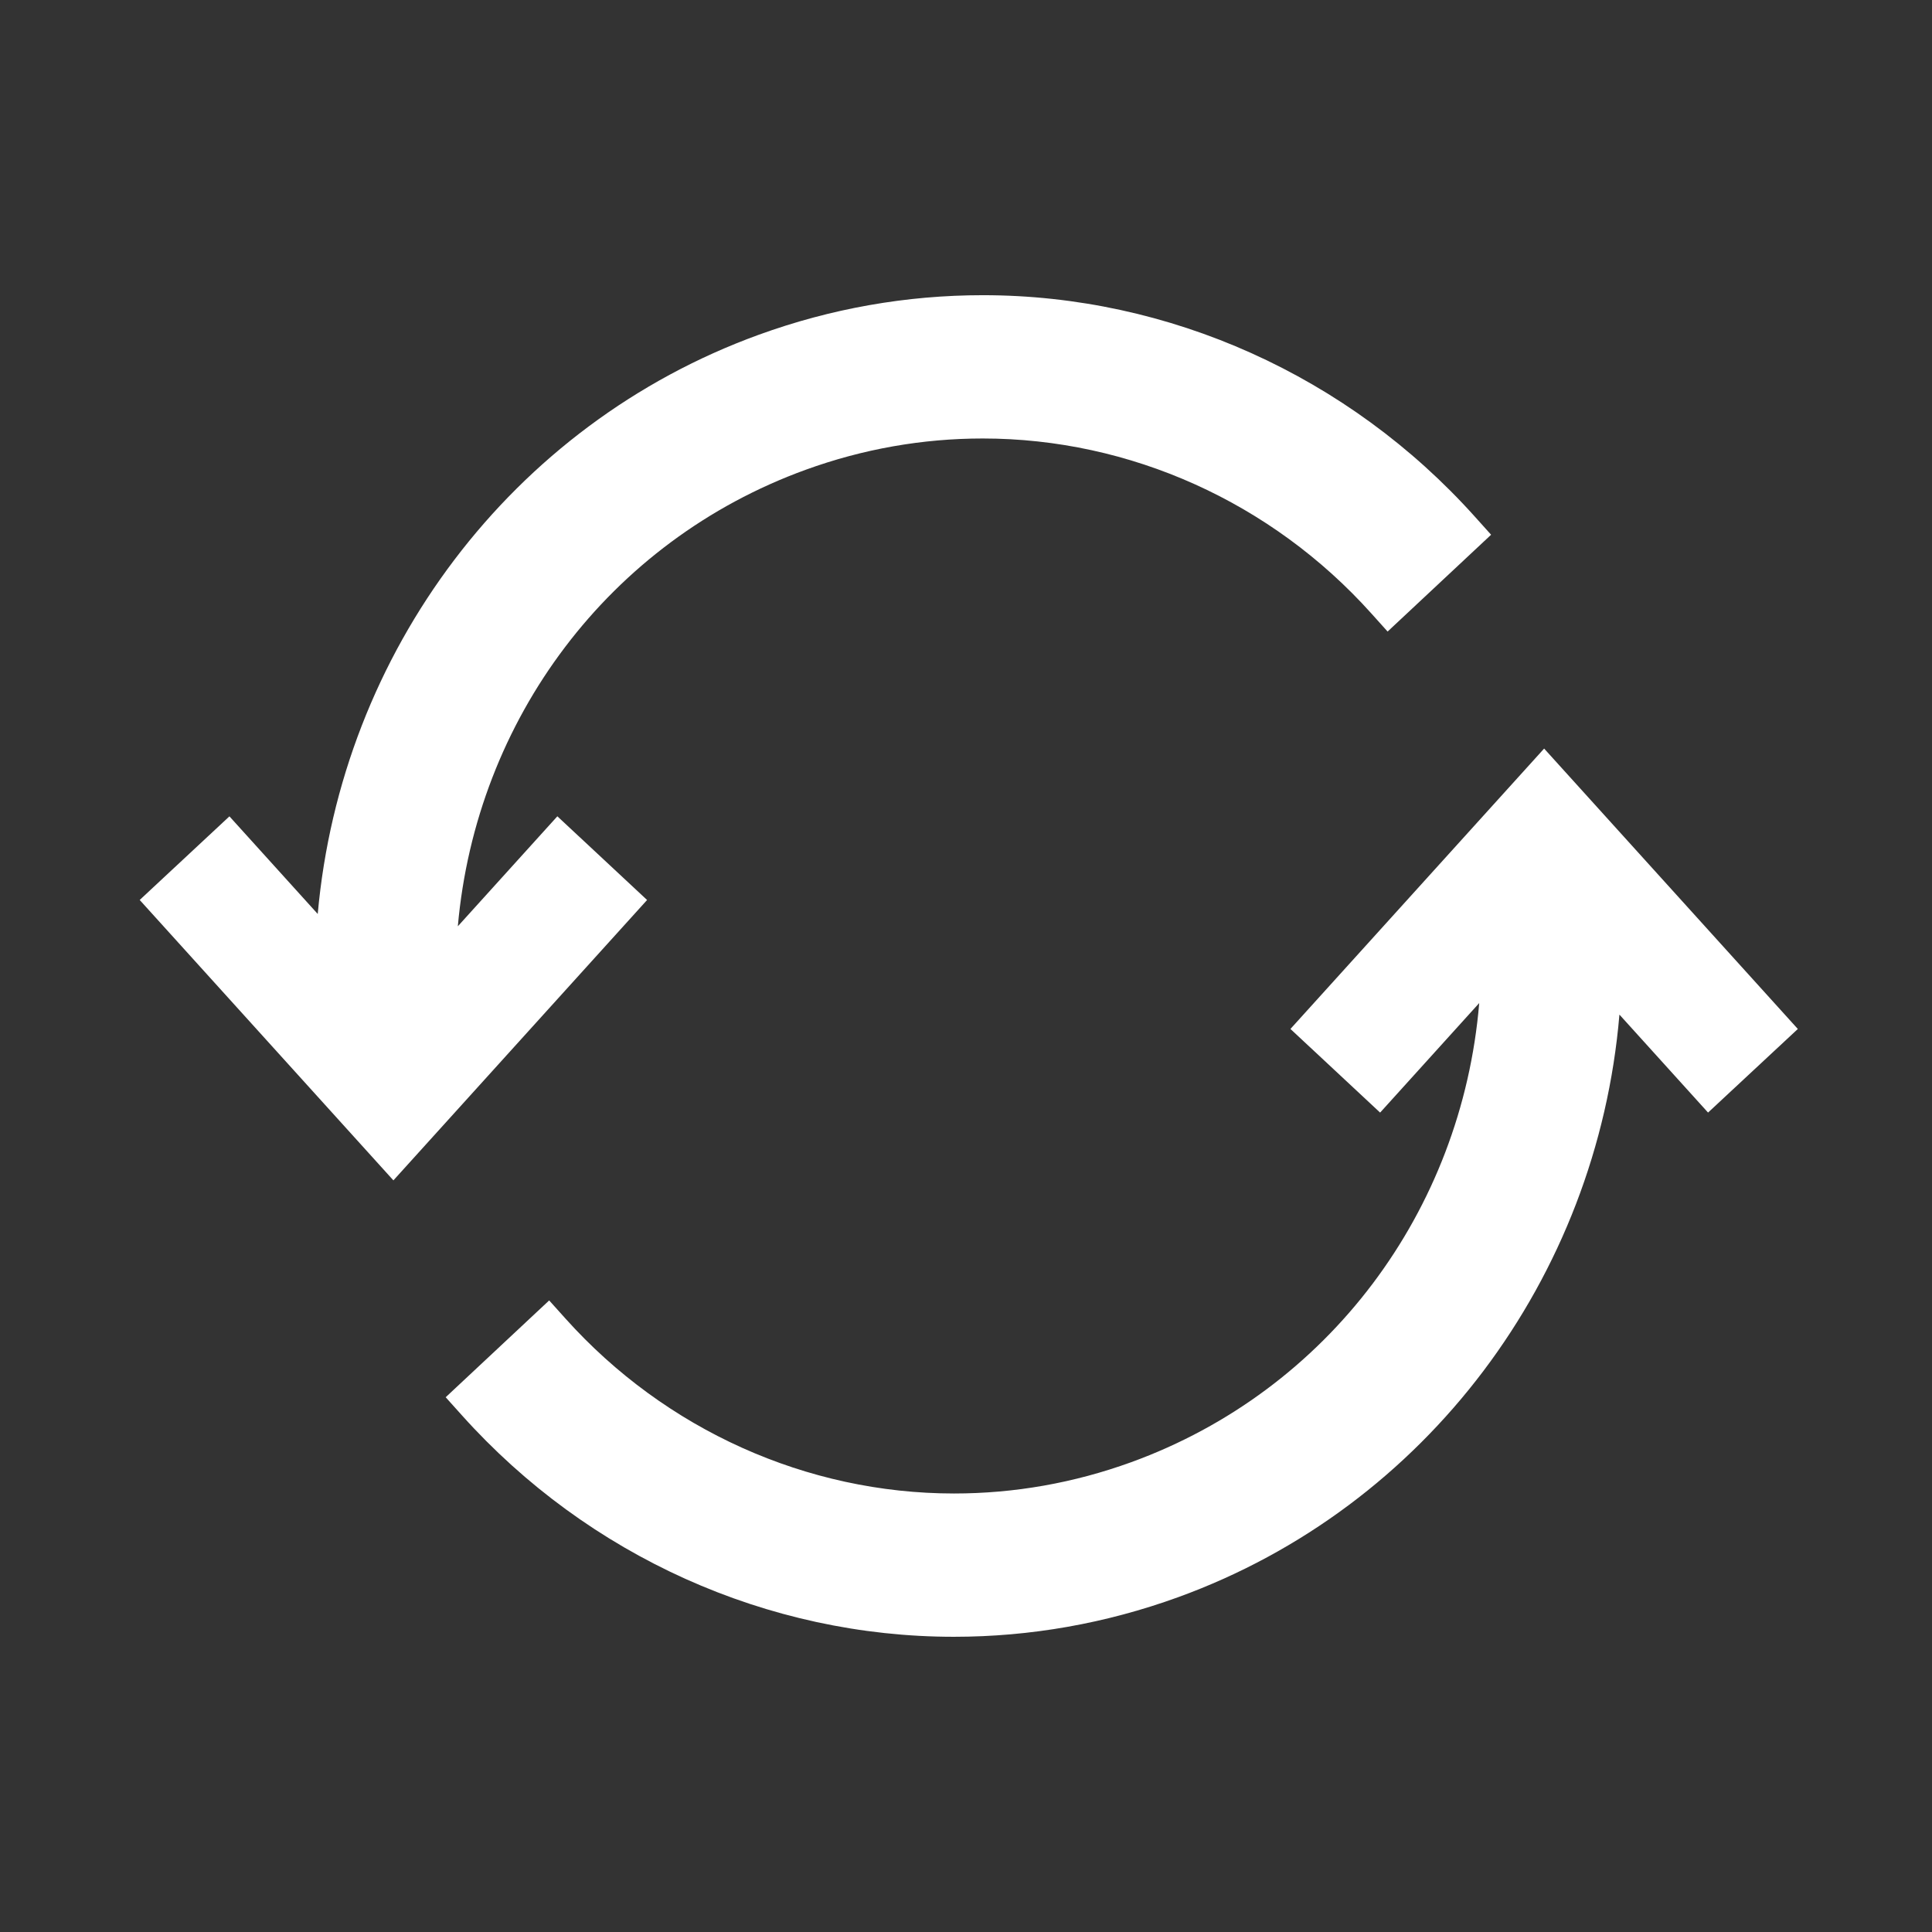 <svg viewBox="0 0 72 72" xmlns="http://www.w3.org/2000/svg">
    <rect x="0" y="0" width="72" height="72" fill="#333333" stroke="none"/>
    <path
        d="m20.771 30.421-3.709 4.099c.683-7.707 5.642-14.355 12.963-17.013 2.131-.774 4.352-1.166 6.6-1.166 5.483 0 10.76 2.375 14.477 6.516l.61.679 3.857-3.608-.61-.679c-4.705-5.242-11.386-8.248-18.33-8.248-2.847 0-5.659.496-8.356 1.476-9.207 3.344-15.56 11.828-16.432 21.584l-3.291-3.638-3.344 3.116 9.455 10.45 9.454-10.449z"
        fill="#fff" />
    <path
        d="m67 38.347-9.455-10.45-9.454 10.449 3.342 3.117 3.693-4.082c-.649 7.749-5.621 14.442-12.973 17.112-2.131.773-4.35 1.165-6.6 1.165-5.483 0-10.76-2.375-14.477-6.516l-.61-.679-3.857 3.608.61.679c4.705 5.242 11.386 8.248 18.33 8.248 2.848 0 5.659-.497 8.356-1.475 9.248-3.357 15.619-11.902 16.446-21.712l3.303 3.651z"
        fill="#fff" />
    <g style="fill:none;stroke:#000;stroke-linecap:round;stroke-linejoin:round;stroke-miterlimit:20;stroke-width:0">
        <path
            d="m20.771 30.421-3.709 4.099c.683-7.707 5.642-14.355 12.963-17.013 2.131-.774 4.352-1.166 6.6-1.166 5.483 0 10.76 2.375 14.477 6.516l.61.679 3.857-3.608-.61-.679c-4.705-5.242-11.386-8.248-18.33-8.248-2.847 0-5.659.496-8.356 1.476-9.207 3.344-15.56 11.828-16.432 21.584l-3.291-3.638-3.344 3.116 9.455 10.45 9.454-10.449z" />
        <path
            d="m67 38.347-9.455-10.45-9.454 10.449 3.342 3.117 3.693-4.082c-.649 7.749-5.621 14.442-12.973 17.112-2.131.773-4.35 1.165-6.6 1.165-5.483 0-10.76-2.375-14.477-6.516l-.61-.679-3.857 3.608.61.679c4.705 5.242 11.386 8.248 18.33 8.248 2.848 0 5.659-.497 8.356-1.475 9.248-3.357 15.619-11.902 16.446-21.712l3.303 3.651z" />
    </g>
</svg>